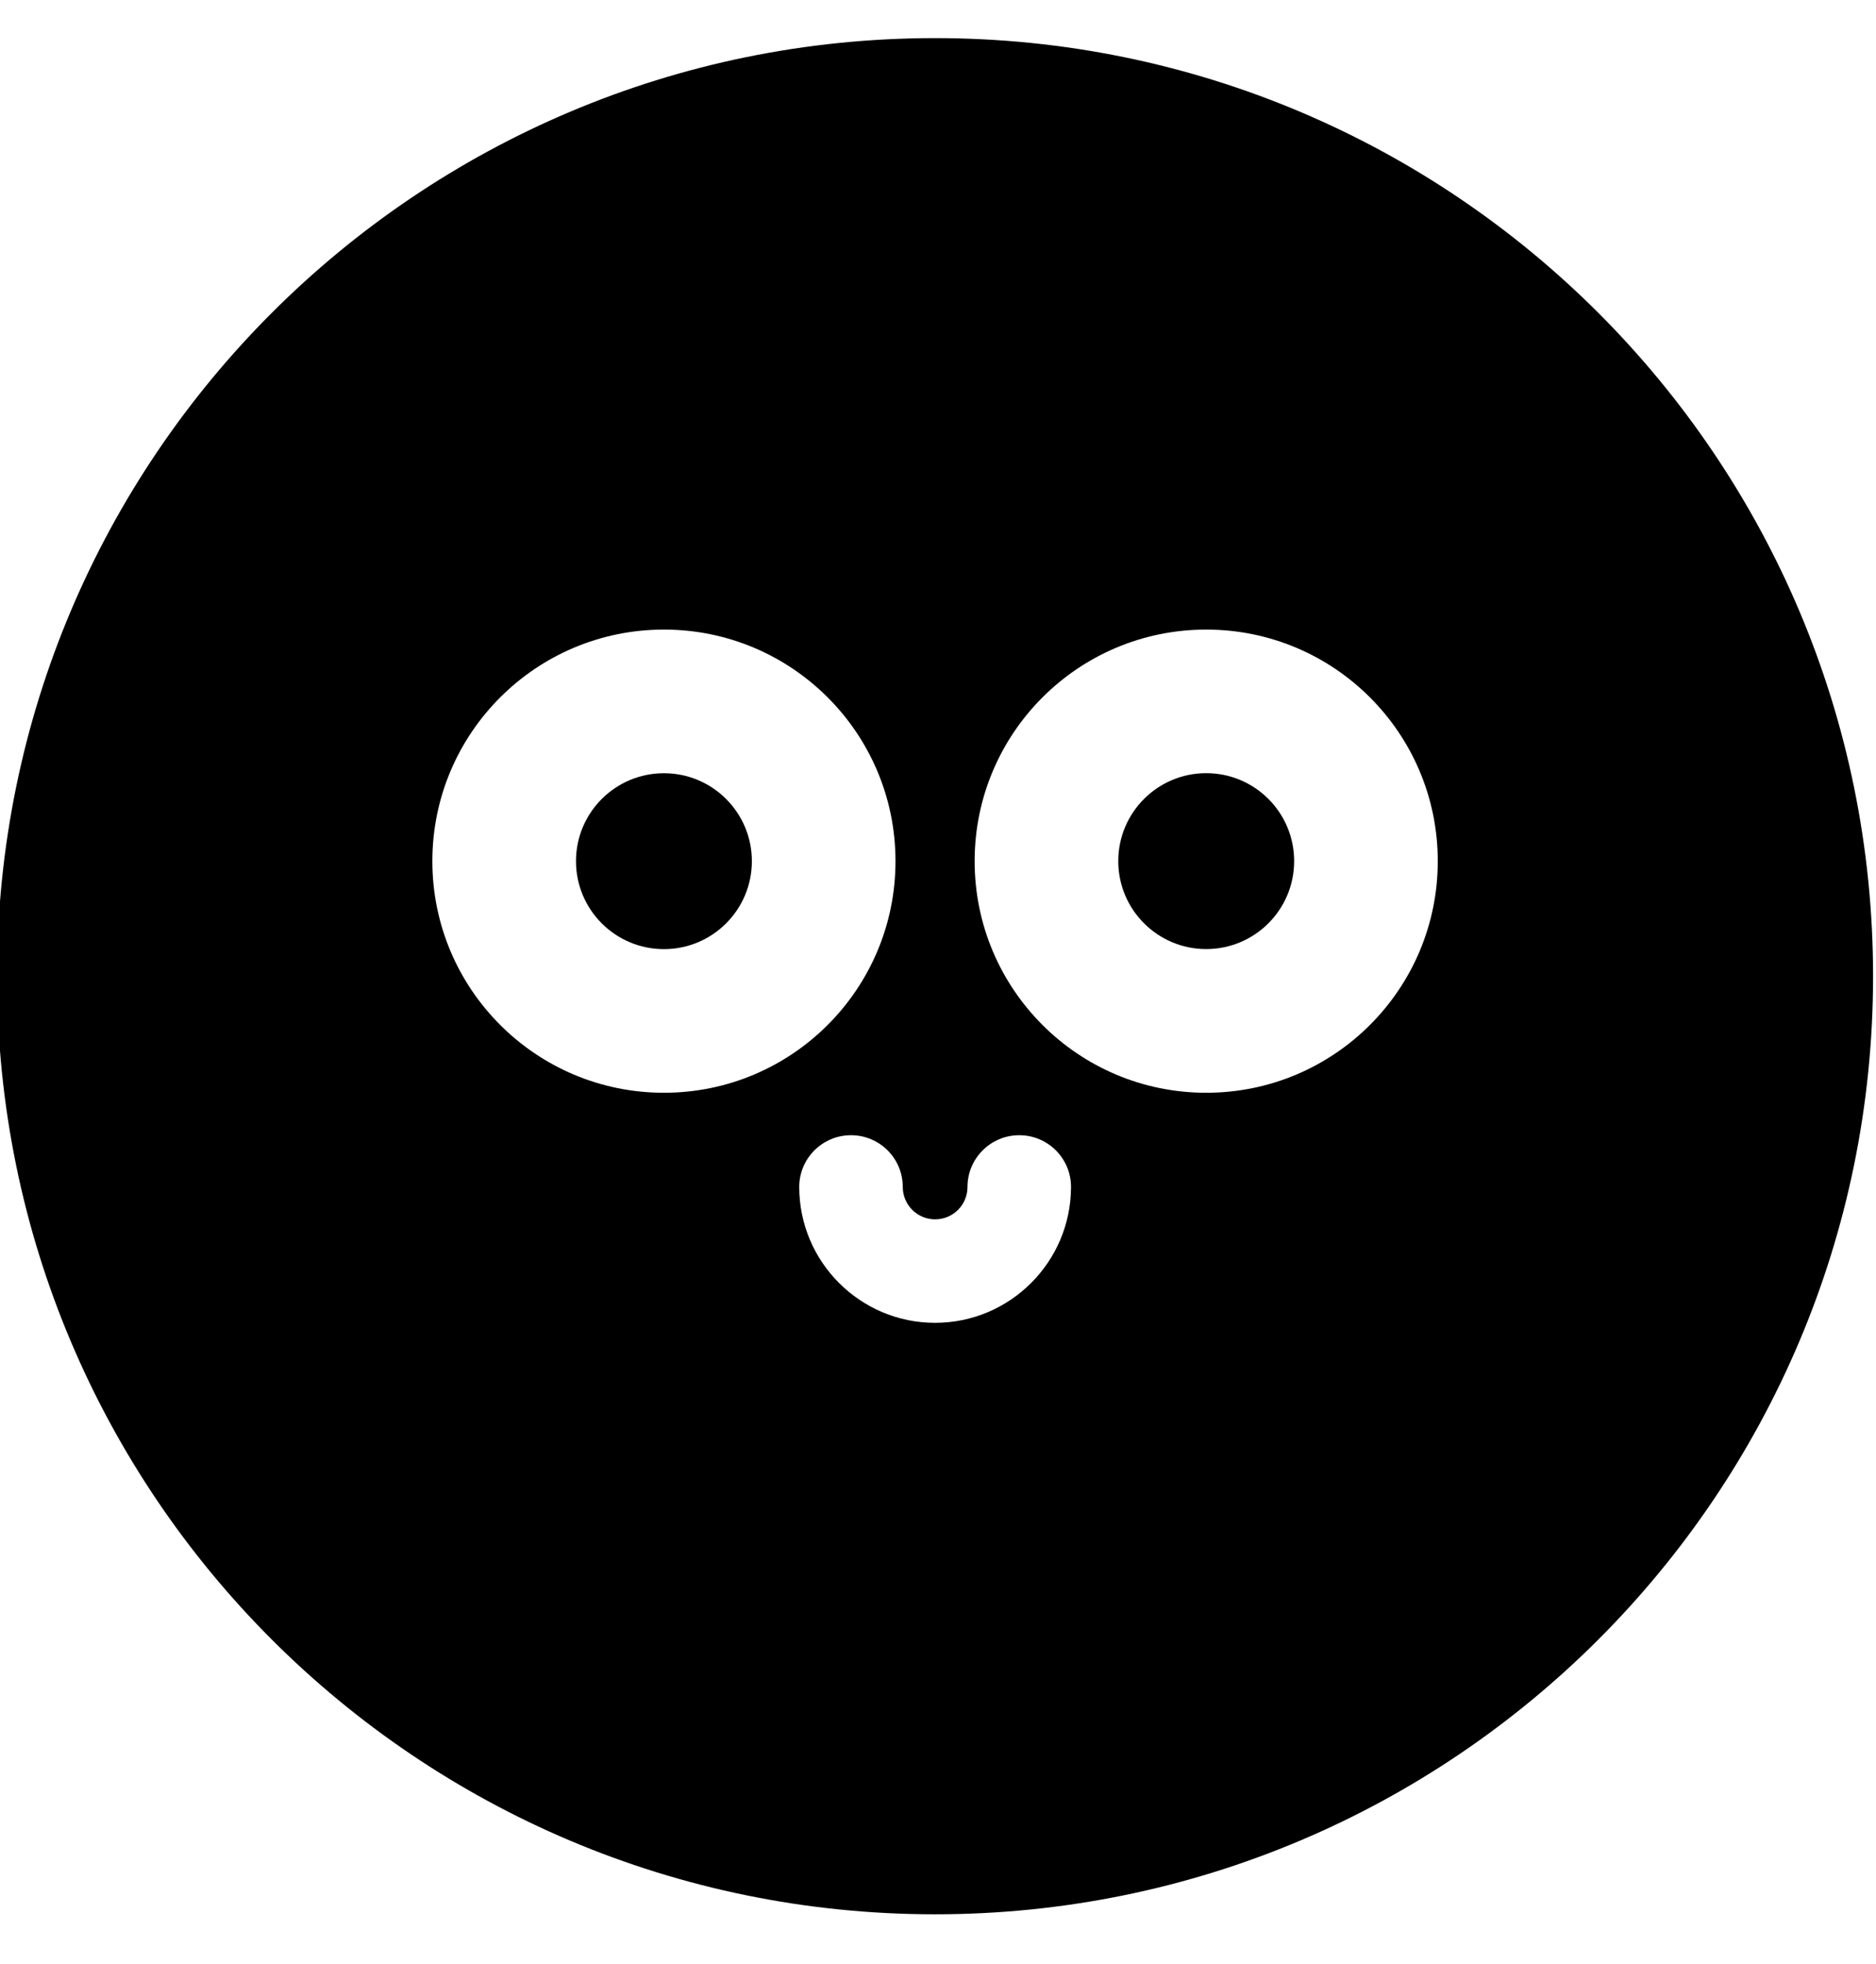 <?xml version="1.0" encoding="utf-8"?>
<!-- Generator: Adobe Illustrator 26.1.0, SVG Export Plug-In . SVG Version: 6.00 Build 0)  -->
<svg version="1.1" id="Layer_1" xmlns="http://www.w3.org/2000/svg" xmlns:xlink="http://www.w3.org/1999/xlink" x="0px" y="0px"
	 viewBox="0 0 320 335" style="enable-background:new 0 0 320 335;" xml:space="preserve">
<g>
	<g>
		<path d="M-570.99,215.31c40.87-23.13,40.87-82,0-105.13l0,0v0c12.54-45.25-29.09-86.88-74.34-74.34l0,0l-4.13-7.31
			c-21.31-37.65-75.55-37.65-96.86,0l-4.13,7.31l0,0c-45.25-12.54-86.88,29.09-74.34,74.34l0,0l0,0c-40.87,23.13-40.87,82,0,105.13
			l0,0l0,0c-12.54,45.25,29.09,86.88,74.34,74.34l0,0l0,0c23.13,40.87,82,40.87,105.13,0l0,0l0,0
			C-600.07,302.19-558.45,260.57-570.99,215.31L-570.99,215.31L-570.99,215.31z M-744.14,180.18c-21.82,0-39.5-17.68-39.5-39.5
			s17.68-39.5,39.5-39.5c21.82,0,39.5,17.68,39.5,39.5S-722.32,180.18-744.14,180.18z M-697.89,219.43
			c-12.78,0-23.17-10.4-23.17-23.17c0-4.88,3.95-8.83,8.83-8.83s8.83,3.95,8.83,8.83c0,3.04,2.47,5.52,5.52,5.52
			c3.04,0,5.52-2.48,5.52-5.52c0-4.88,3.95-8.83,8.83-8.83s8.83,3.95,8.83,8.83C-674.72,209.03-685.11,219.43-697.89,219.43z
			 M-651.64,180.18c-21.82,0-39.5-17.68-39.5-39.5s17.68-39.5,39.5-39.5c21.82,0,39.5,17.68,39.5,39.5S-629.82,180.18-651.64,180.18
			z"/>
	</g>
	<g>
		<circle cx="-651.64" cy="140.68" r="15"/>
	</g>
	<g>
		<circle cx="-744.14" cy="140.68" r="15"/>
	</g>
</g>
<g>
	<g>
		<path d="M-45.98,160.72l-84.52-47.84l25.94-93.59l-93.59,25.94l-47.84-84.52l-47.84,84.52L-387.4,19.3l25.94,93.59l-84.52,47.84
			l84.52,47.84l-25.94,93.59l93.59-25.94l47.84,84.52l47.84-84.52l93.59,25.94l-25.94-93.59L-45.98,160.72z M-331.73,141.09
			c0-21.82,17.68-39.5,39.5-39.5s39.5,17.68,39.5,39.5s-17.68,39.5-39.5,39.5S-331.73,162.91-331.73,141.09z M-245.98,219.84
			c-12.78,0-23.17-10.4-23.17-23.17c0-4.88,3.95-8.83,8.83-8.83c4.88,0,8.83,3.95,8.83,8.83c0,3.04,2.47,5.52,5.52,5.52
			s5.52-2.47,5.52-5.52c0-4.88,3.95-8.83,8.83-8.83s8.83,3.95,8.83,8.83C-222.81,209.45-233.2,219.84-245.98,219.84z
			 M-199.73,180.59c-21.82,0-39.5-17.68-39.5-39.5s17.68-39.5,39.5-39.5s39.5,17.68,39.5,39.5S-177.91,180.59-199.73,180.59z"/>
	</g>
	<g>
		<circle cx="-199.73" cy="141.09" r="15"/>
	</g>
	<g>
		<circle cx="-292.23" cy="141.09" r="15"/>
	</g>
</g>
<g>
	<g>
		<path d="M159.5,6.5c-88.37,0-160,71.63-160,160s71.63,160,160,160s160-71.63,160-160S247.87,6.5,159.5,6.5z M73.75,146.88
			c0-21.82,17.68-39.5,39.5-39.5s39.5,17.68,39.5,39.5s-17.68,39.5-39.5,39.5S73.75,168.69,73.75,146.88z M159.5,225.62
			c-12.78,0-23.17-10.4-23.17-23.17c0-4.88,3.95-8.83,8.83-8.83s8.83,3.95,8.83,8.83c0,3.04,2.47,5.52,5.52,5.52
			s5.52-2.47,5.52-5.52c0-4.88,3.95-8.83,8.83-8.83s8.83,3.95,8.83,8.83C182.67,215.23,172.28,225.62,159.5,225.62z M205.75,186.38
			c-21.82,0-39.5-17.68-39.5-39.5s17.68-39.5,39.5-39.5s39.5,17.68,39.5,39.5S227.57,186.38,205.75,186.38z"/>
	</g>
	<g>
		<circle cx="205.75" cy="146.87" r="15"/>
	</g>
	<g>
		<circle cx="113.25" cy="146.88" r="15"/>
	</g>
</g>
<g>
	<g>
		<path d="M682.28,127.65L682.28,127.65c-15.23-8.62-22.63-26.49-17.96-43.35v0c7.91-28.56-18.36-54.83-46.91-46.91h0
			c-16.86,4.67-34.73-2.73-43.35-17.96v0c-14.6-25.79-51.75-25.79-66.34,0v0c-8.62,15.23-26.49,22.63-43.35,17.96h0
			c-28.56-7.91-54.83,18.36-46.91,46.91v0c4.67,16.86-2.73,34.73-17.96,43.35h0c-25.79,14.6-25.79,51.75,0,66.34l0,0
			c15.22,8.62,22.63,26.49,17.96,43.35v0c-7.91,28.56,18.36,54.83,46.91,46.91h0c16.86-4.67,34.73,2.73,43.35,17.96v0
			c14.6,25.79,51.75,25.79,66.34,0v0c8.62-15.23,26.49-22.63,43.35-17.96h0c28.56,7.91,54.83-18.36,46.91-46.91v0
			c-4.67-16.86,2.73-34.73,17.96-43.35l0,0C708.07,179.4,708.07,142.25,682.28,127.65z M494.64,180.7c-21.82,0-39.5-17.68-39.5-39.5
			s17.68-39.5,39.5-39.5c21.82,0,39.5,17.68,39.5,39.5S516.45,180.7,494.64,180.7z M540.89,219.95c-12.78,0-23.17-10.4-23.17-23.17
			c0-4.88,3.95-8.83,8.83-8.83c4.88,0,8.83,3.95,8.83,8.83c0,3.04,2.47,5.52,5.52,5.52s5.52-2.47,5.52-5.52
			c0-4.88,3.95-8.83,8.83-8.83s8.83,3.95,8.83,8.83C564.06,209.55,553.67,219.95,540.89,219.95z M587.14,180.7
			c-21.82,0-39.5-17.68-39.5-39.5s17.68-39.5,39.5-39.5c21.82,0,39.5,17.68,39.5,39.5S608.95,180.7,587.14,180.7z"/>
	</g>
	<g>
		<path d="M576.53,130.59c-5.86,5.86-5.86,15.36,0,21.21c5.86,5.86,15.36,5.86,21.21,0c5.86-5.86,5.86-15.36,0-21.21
			S582.39,124.73,576.53,130.59z"/>
	</g>
	<g>
		<circle cx="494.64" cy="141.2" r="15"/>
	</g>
</g>
</svg>
